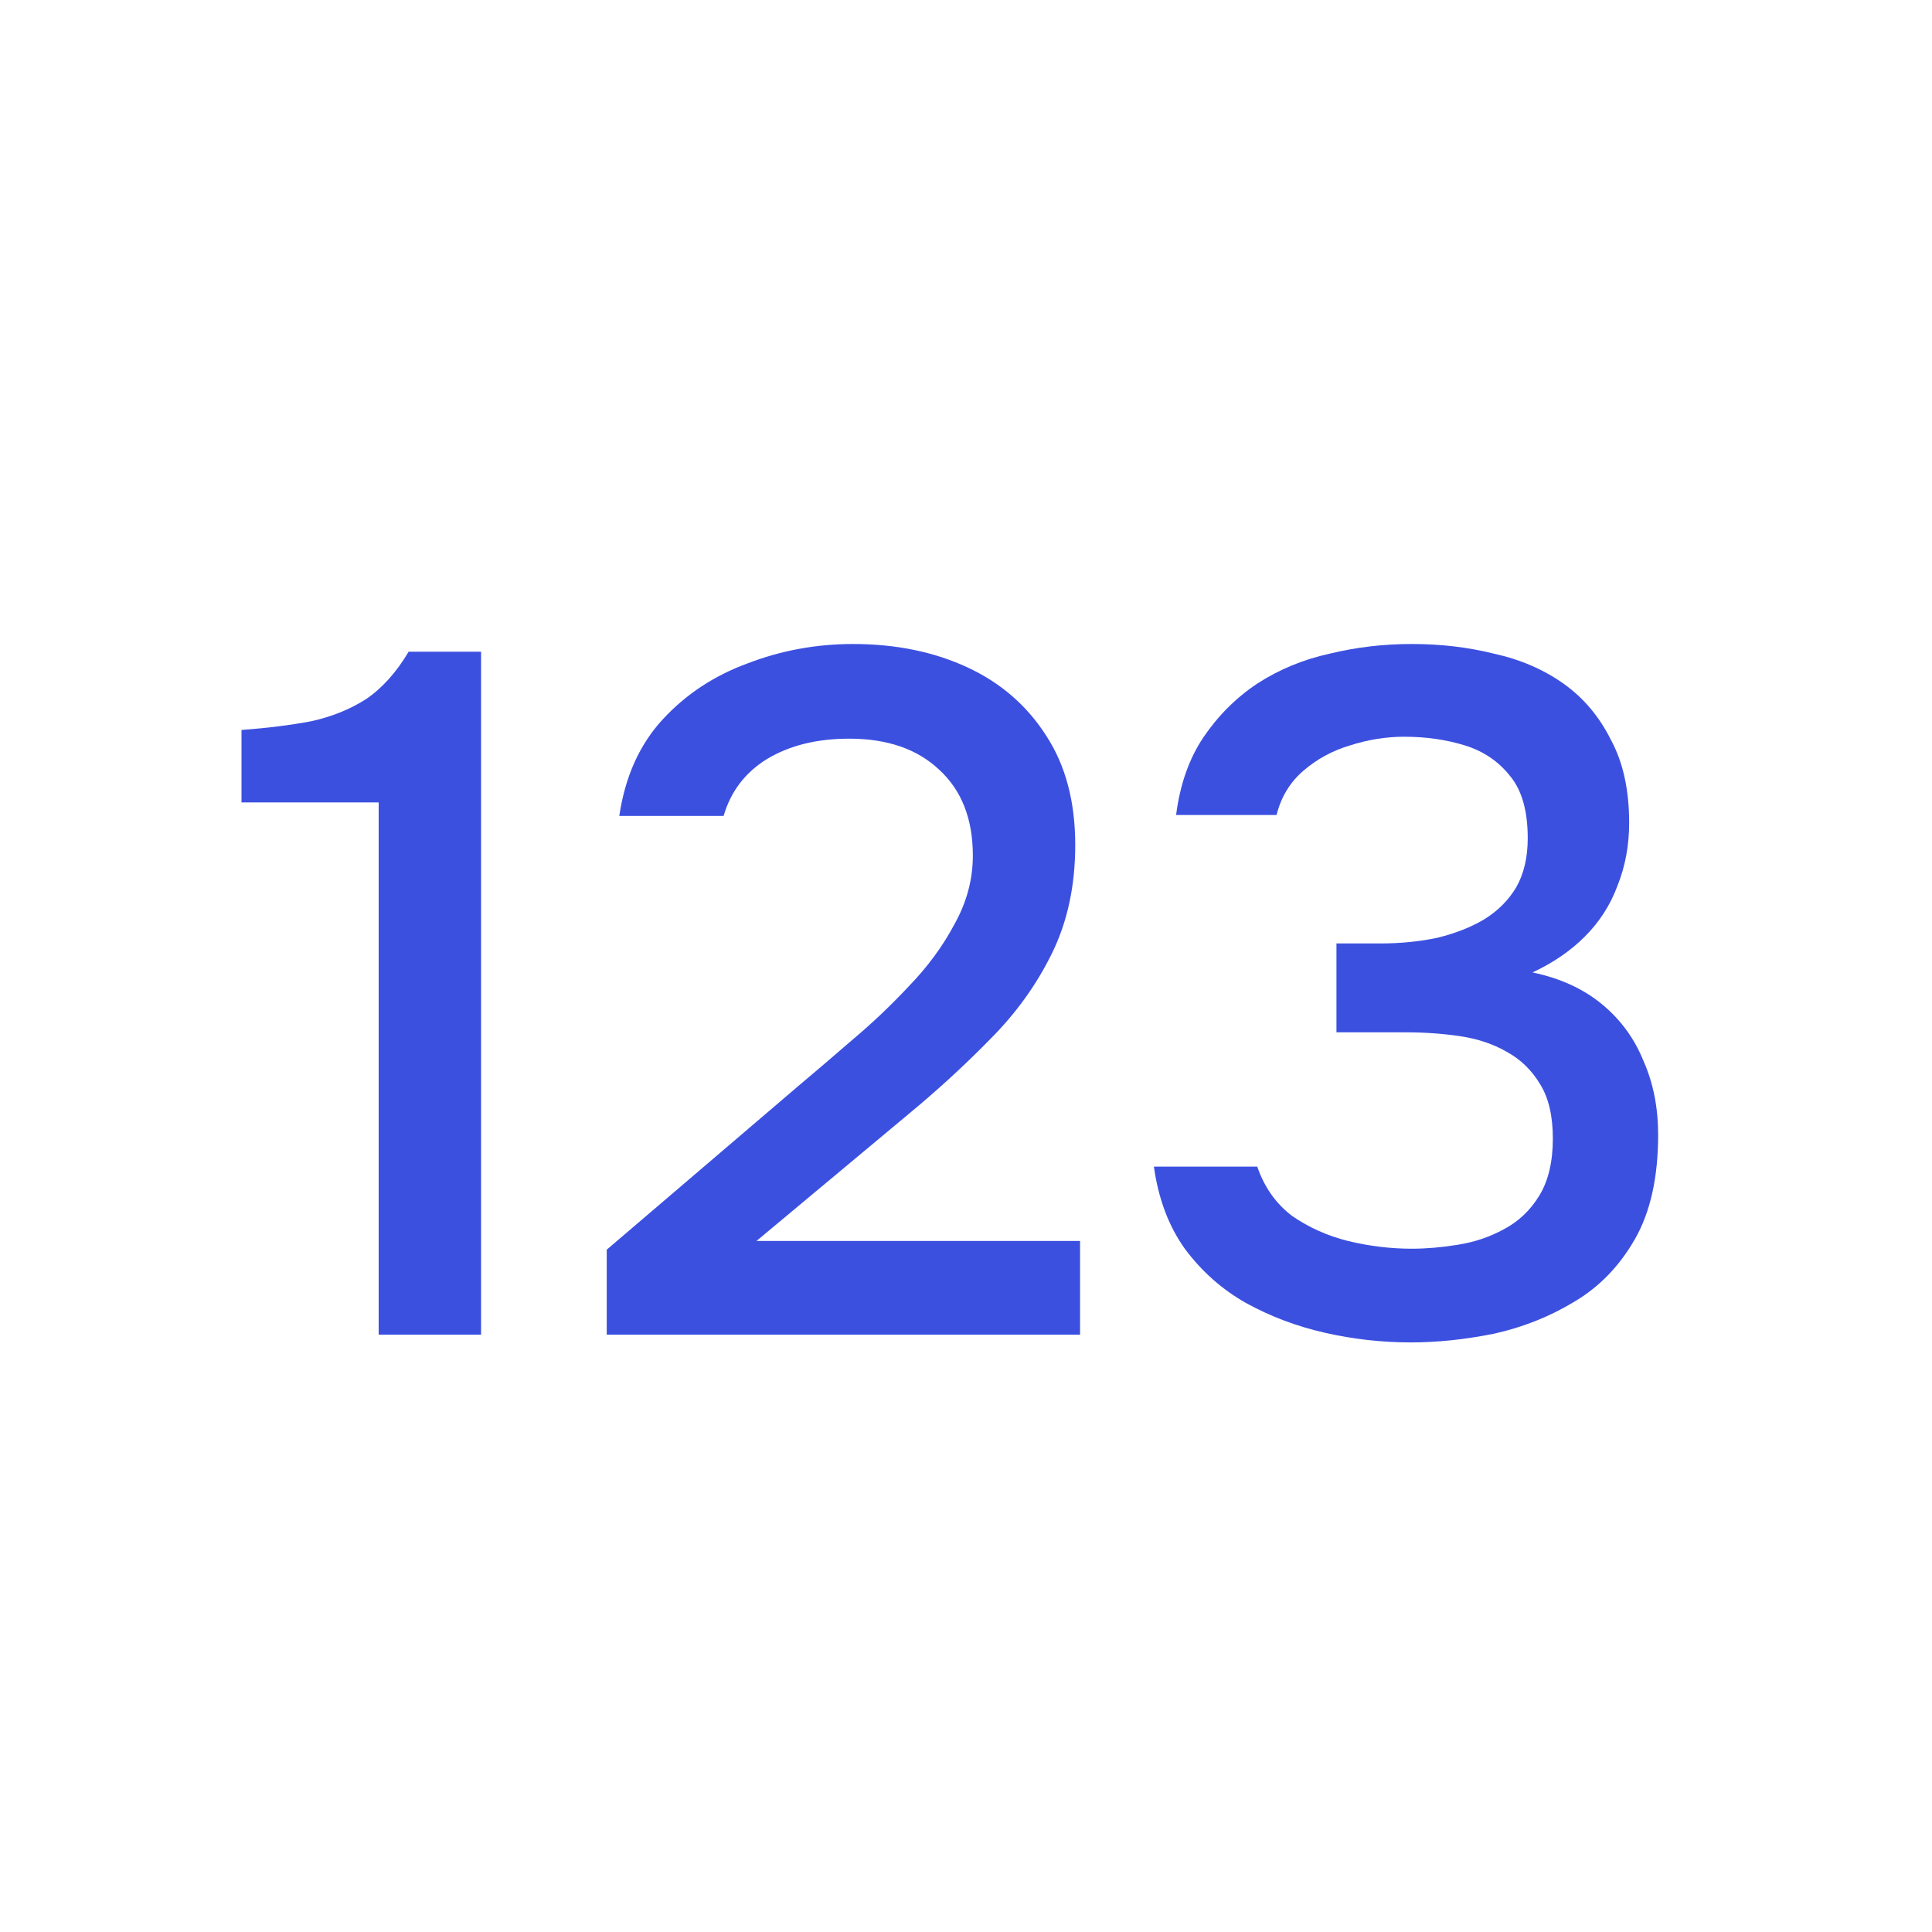 <svg width="24" height="24" viewBox="0 0 24 24" fill="none" xmlns="http://www.w3.org/2000/svg">
<path d="M17.526 16.676C17.166 16.676 16.81 16.636 16.458 16.556C16.106 16.476 15.778 16.352 15.474 16.184C15.178 16.016 14.926 15.792 14.718 15.512C14.518 15.232 14.39 14.892 14.334 14.492H15.618C15.706 14.748 15.85 14.952 16.05 15.104C16.258 15.248 16.49 15.352 16.746 15.416C17.01 15.48 17.274 15.512 17.538 15.512C17.714 15.512 17.902 15.496 18.102 15.464C18.31 15.432 18.502 15.368 18.678 15.272C18.862 15.176 19.01 15.036 19.122 14.852C19.234 14.668 19.29 14.432 19.29 14.144C19.29 13.864 19.238 13.64 19.134 13.472C19.03 13.296 18.89 13.16 18.714 13.064C18.546 12.968 18.354 12.904 18.138 12.872C17.922 12.84 17.698 12.824 17.466 12.824H16.602V11.72H17.142C17.398 11.72 17.638 11.696 17.862 11.648C18.086 11.592 18.278 11.516 18.438 11.42C18.606 11.316 18.738 11.184 18.834 11.024C18.93 10.856 18.978 10.652 18.978 10.412C18.978 10.076 18.906 9.82 18.762 9.644C18.618 9.46 18.43 9.332 18.198 9.26C17.966 9.188 17.714 9.152 17.442 9.152C17.218 9.152 16.994 9.188 16.77 9.26C16.554 9.324 16.362 9.428 16.194 9.572C16.026 9.716 15.914 9.9 15.858 10.124H14.61C14.658 9.748 14.77 9.428 14.946 9.164C15.13 8.892 15.354 8.668 15.618 8.492C15.89 8.316 16.19 8.192 16.518 8.12C16.846 8.04 17.186 8 17.538 8C17.898 8 18.238 8.04 18.558 8.12C18.886 8.192 19.174 8.316 19.422 8.492C19.67 8.668 19.866 8.9 20.01 9.188C20.162 9.468 20.238 9.812 20.238 10.22C20.238 10.5 20.19 10.76 20.094 11C20.006 11.24 19.87 11.452 19.686 11.636C19.51 11.812 19.294 11.96 19.038 12.08C19.382 12.152 19.67 12.284 19.902 12.476C20.134 12.668 20.306 12.904 20.418 13.184C20.538 13.456 20.598 13.76 20.598 14.096C20.598 14.624 20.502 15.056 20.31 15.392C20.118 15.728 19.866 15.988 19.554 16.172C19.25 16.356 18.918 16.488 18.558 16.568C18.198 16.64 17.854 16.676 17.526 16.676Z" fill="#3C50E0"/>
<path d="M7.537 16.58V15.524L9.925 13.484C10.125 13.316 10.345 13.128 10.585 12.92C10.833 12.712 11.069 12.488 11.293 12.248C11.525 12.008 11.713 11.752 11.857 11.48C12.009 11.208 12.085 10.924 12.085 10.628C12.085 10.172 11.945 9.816 11.665 9.56C11.393 9.304 11.021 9.176 10.549 9.176C10.149 9.176 9.809 9.26 9.529 9.428C9.257 9.596 9.077 9.832 8.989 10.136H7.693C7.765 9.648 7.945 9.248 8.233 8.936C8.521 8.624 8.873 8.392 9.289 8.24C9.705 8.08 10.141 8 10.597 8C11.125 8 11.597 8.096 12.013 8.288C12.429 8.48 12.757 8.764 12.997 9.14C13.237 9.508 13.357 9.96 13.357 10.496C13.357 11 13.261 11.448 13.069 11.84C12.877 12.232 12.621 12.588 12.301 12.908C11.989 13.228 11.649 13.54 11.281 13.844L9.397 15.416H13.417V16.58H7.537Z" fill="#3C50E0"/>
<path d="M4.704 16.58V9.968H3V9.068C3.32 9.044 3.608 9.008 3.864 8.96C4.12 8.904 4.348 8.812 4.548 8.684C4.748 8.548 4.924 8.352 5.076 8.096H5.976V16.58H4.704Z" fill="#3C50E0"/>
</svg>
